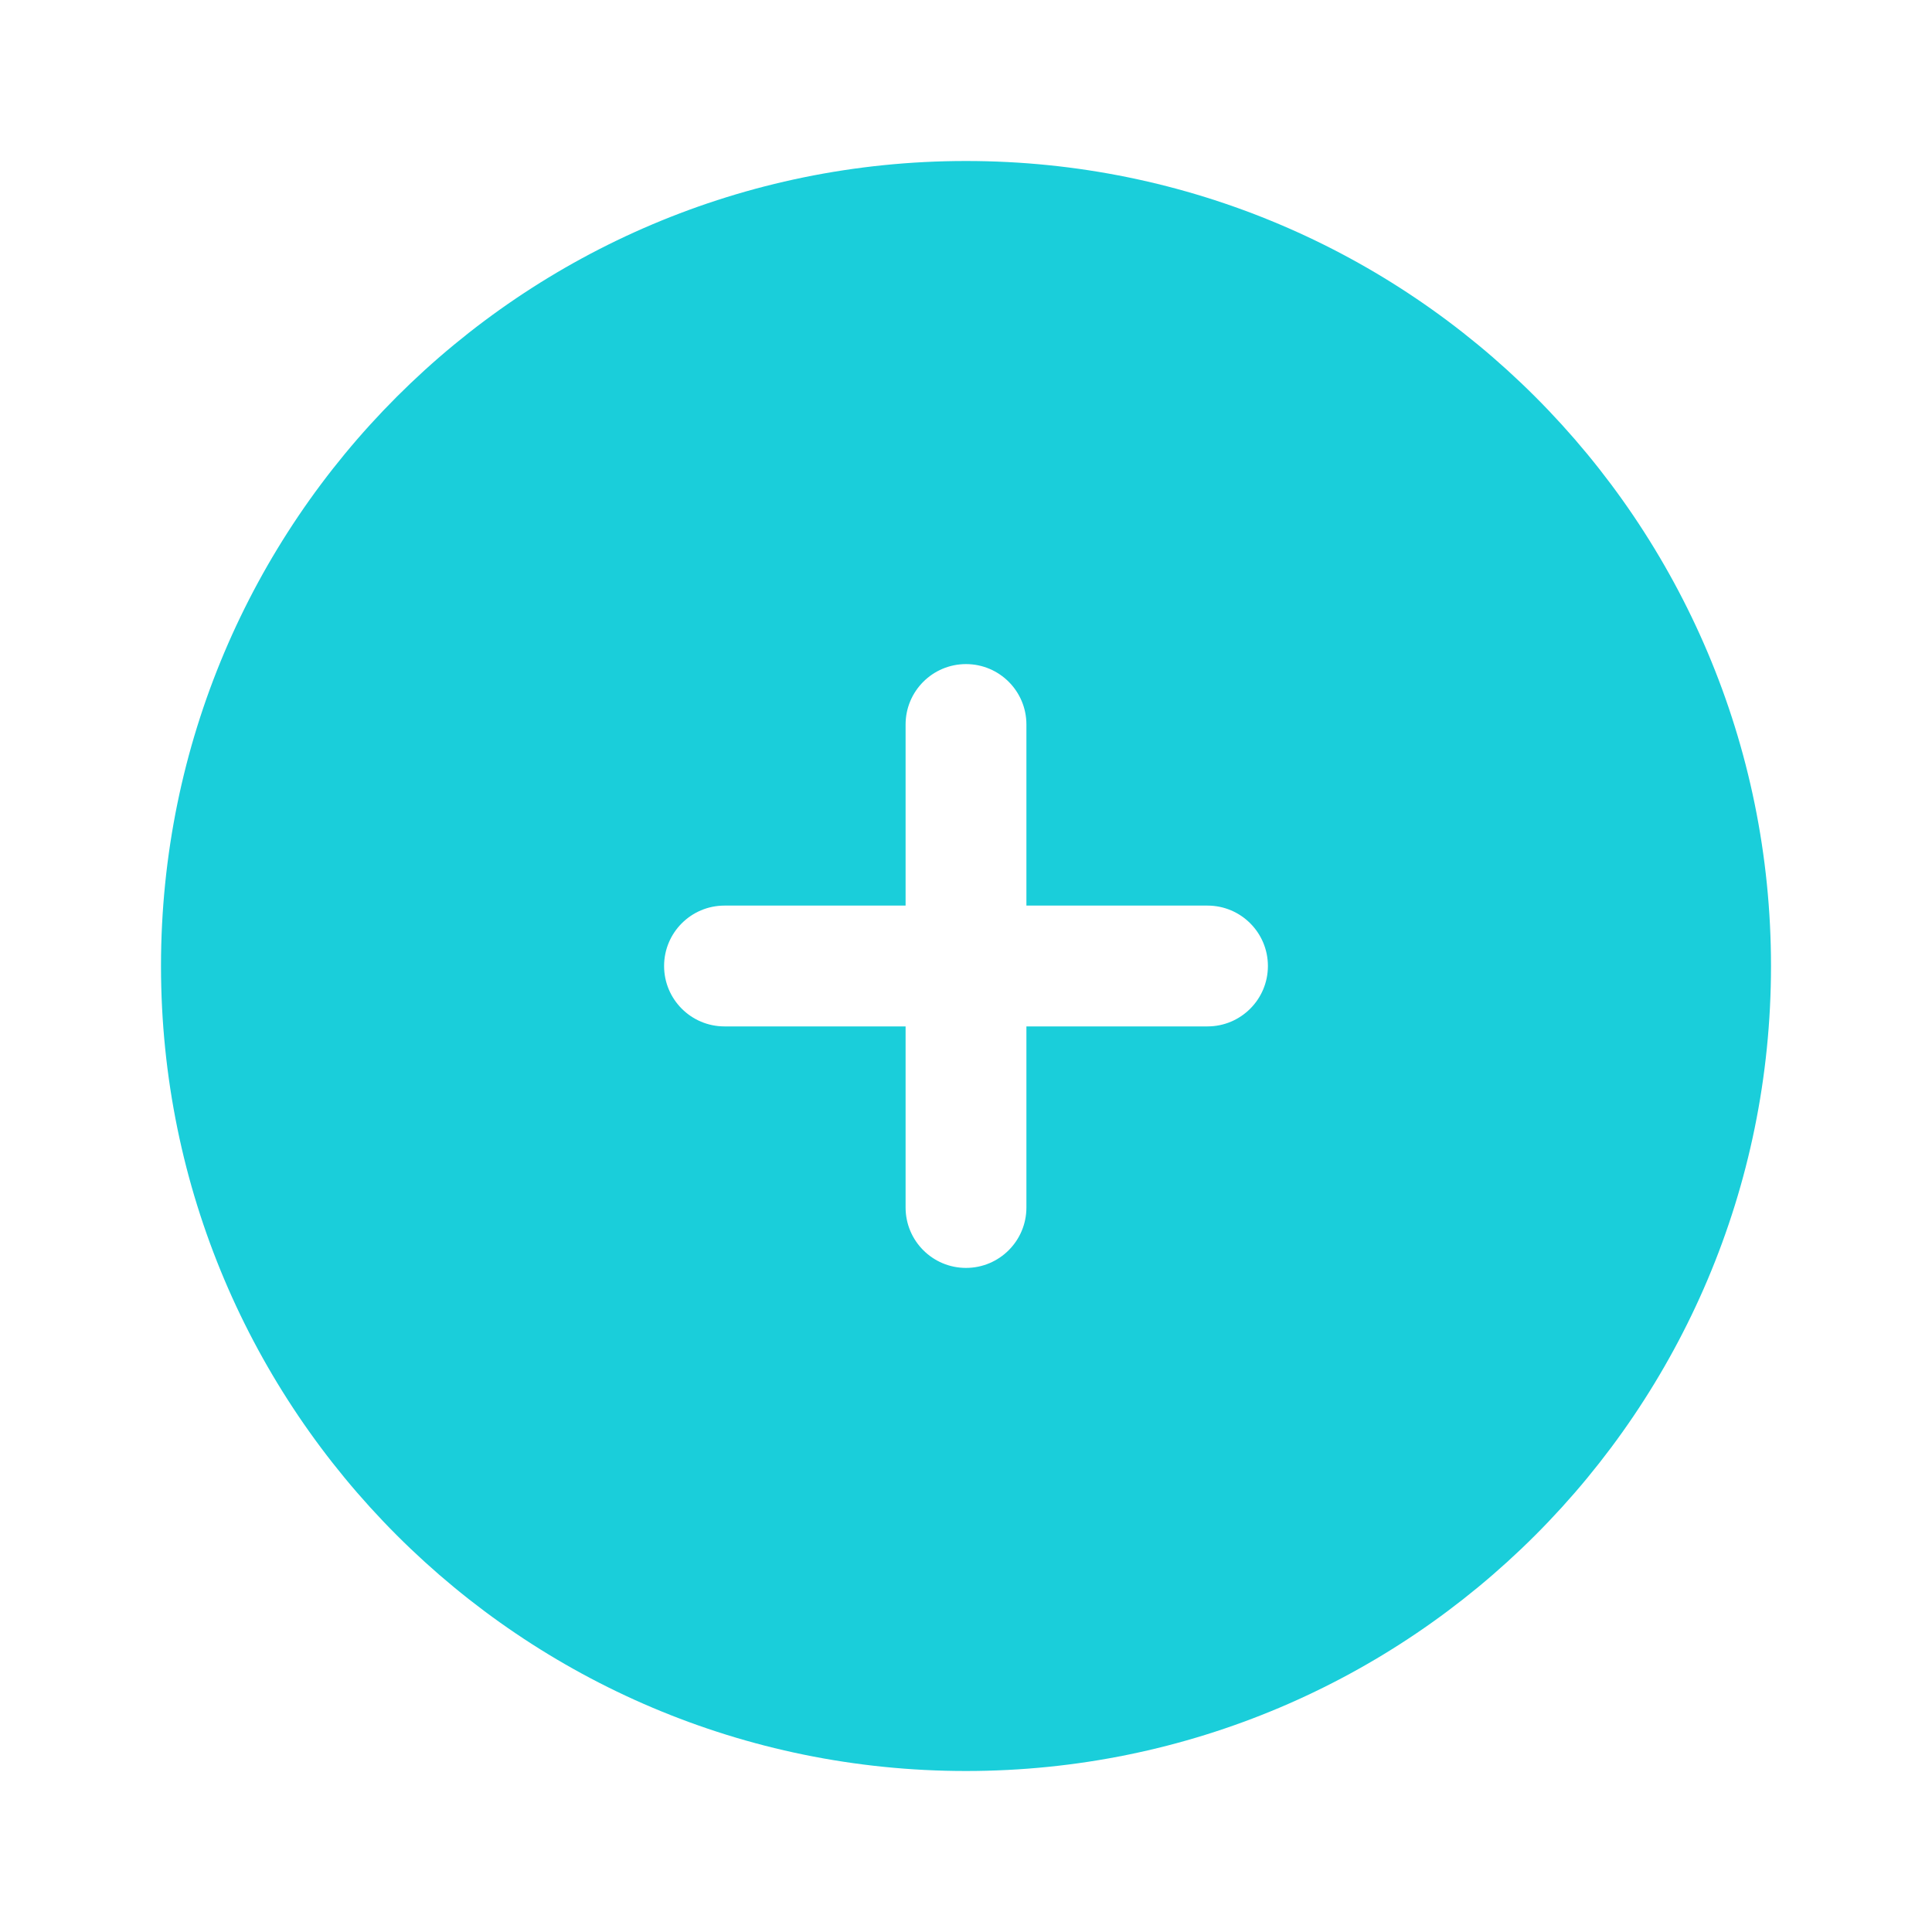 <svg width="30" height="30" viewBox="0 0 30 30" fill="none" xmlns="http://www.w3.org/2000/svg">
<path fill-rule="evenodd" clip-rule="evenodd" d="M15 27.5C21.904 27.5 27.5 21.904 27.5 15C27.5 8.096 21.904 2.5 15 2.5C8.096 2.5 2.5 8.096 2.5 15C2.5 21.904 8.096 27.5 15 27.5ZM15.938 11.25C15.938 10.732 15.518 10.312 15 10.312C14.482 10.312 14.062 10.732 14.062 11.25V14.062H11.25C10.732 14.062 10.312 14.482 10.312 15C10.312 15.518 10.732 15.938 11.25 15.938H14.062V18.75C14.062 19.268 14.482 19.688 15 19.688C15.518 19.688 15.938 19.268 15.938 18.75V15.938H18.75C19.268 15.938 19.688 15.518 19.688 15C19.688 14.482 19.268 14.062 18.75 14.062H15.938V11.25Z" fill="#1ACEDA"/>
</svg>
